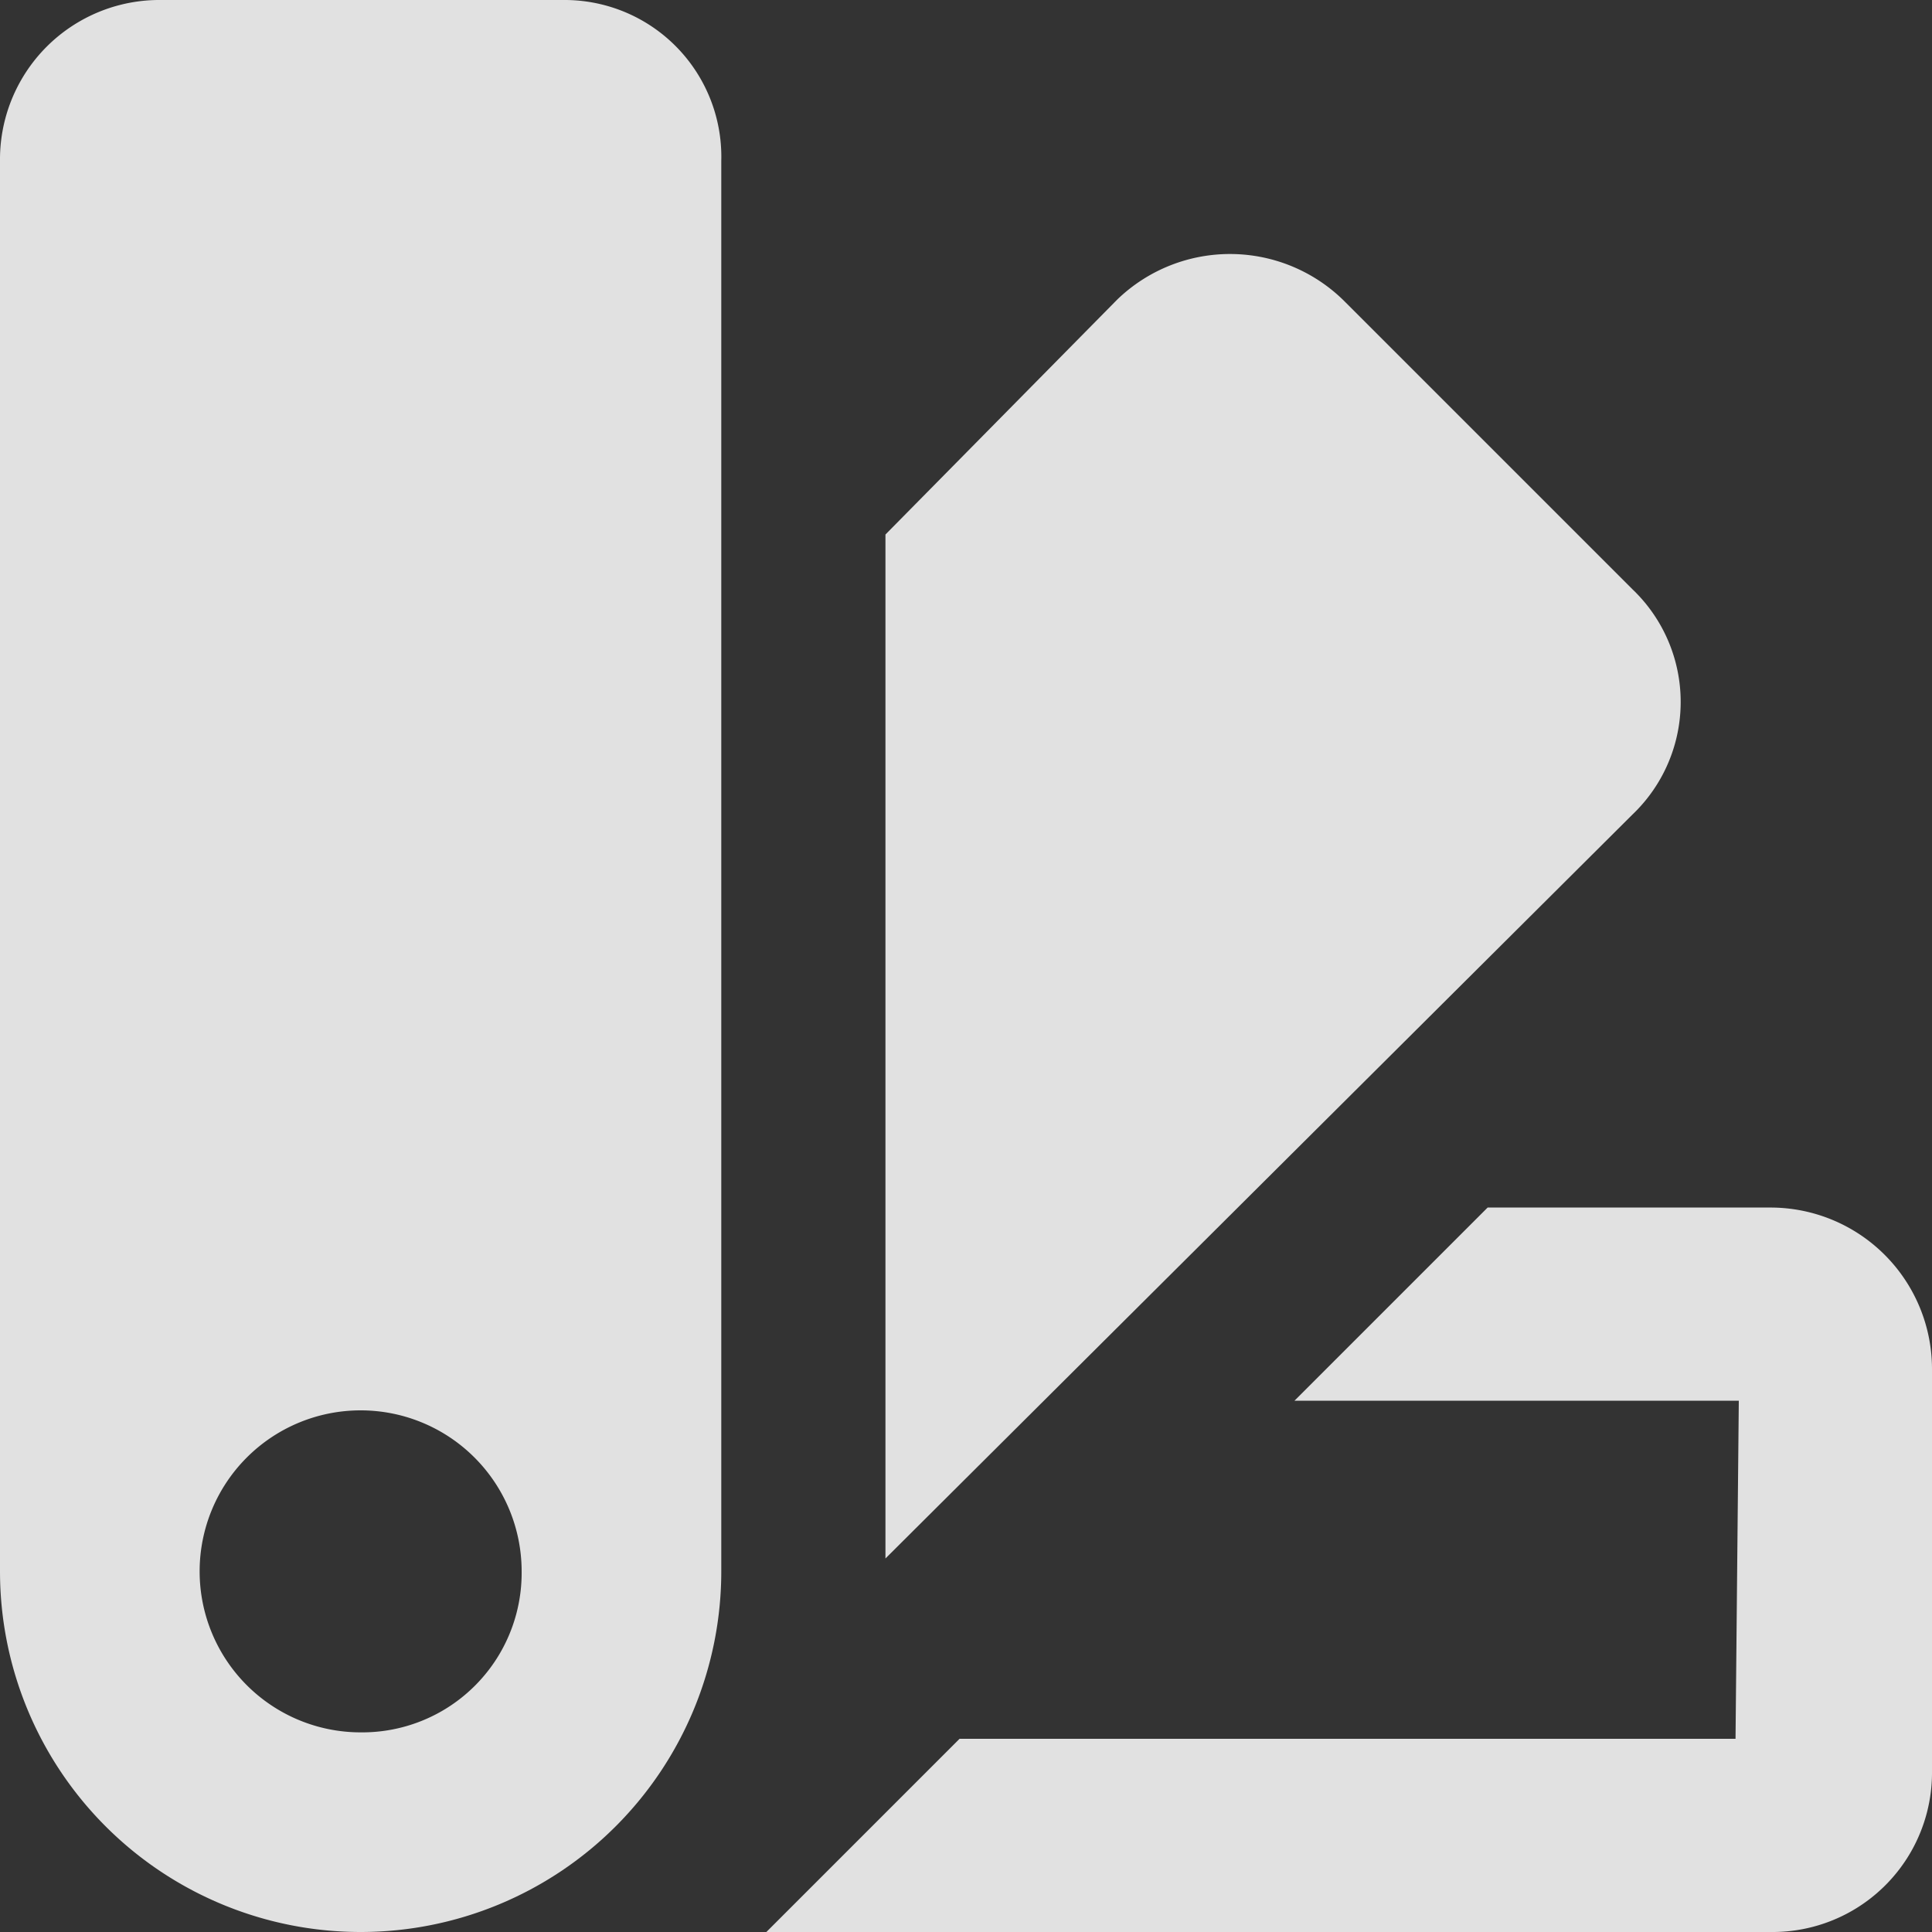 <svg xmlns="http://www.w3.org/2000/svg" width="19.5" height="19.5" viewBox="0 0 19.5 19.5">
  <rect x="0" y="0" width="19.5" height="19.5" fill="#333333" stroke="none"/>
  <g id="category-svgrepo-com" opacity="0.85">
    <g id="Group_362" data-name="Group 362" transform="translate(8.937 2.563)">
      <path id="Path_181" data-name="Path 181" d="M52.147,28.379l2.892,2.892h0a1.571,1.571,0,0,1,0,2.275h0L47.5,41.054V30.719l2.34-2.372A1.638,1.638,0,0,1,52.147,28.379Z" transform="translate(-47.5 -27.887)" fill="#fff"/>
    </g>
    <path id="Path_182" data-name="Path 182" d="M25.687,20H21.625A1.609,1.609,0,0,0,20,21.625V35.86a3.64,3.64,0,0,0,7.28,0V21.625A1.582,1.582,0,0,0,25.687,20ZM23.64,37.485a1.625,1.625,0,1,1,1.625-1.625A1.609,1.609,0,0,1,23.64,37.485Z" transform="translate(-20 -20)" fill="#fff"/>
    <g id="Group_363" data-name="Group 363" transform="translate(7.735 12.188)">
      <path id="Path_183" data-name="Path 183" d="M53.94,57.5H51.08l-1.95,1.95h4.485l-.033,3.412H45.75l-1.95,1.95H53.94a1.609,1.609,0,0,0,1.625-1.625V59.125A1.63,1.63,0,0,0,53.94,57.5Z" transform="translate(-43.8 -57.5)" fill="#fff"/>
    </g>
  </g>
</svg>
